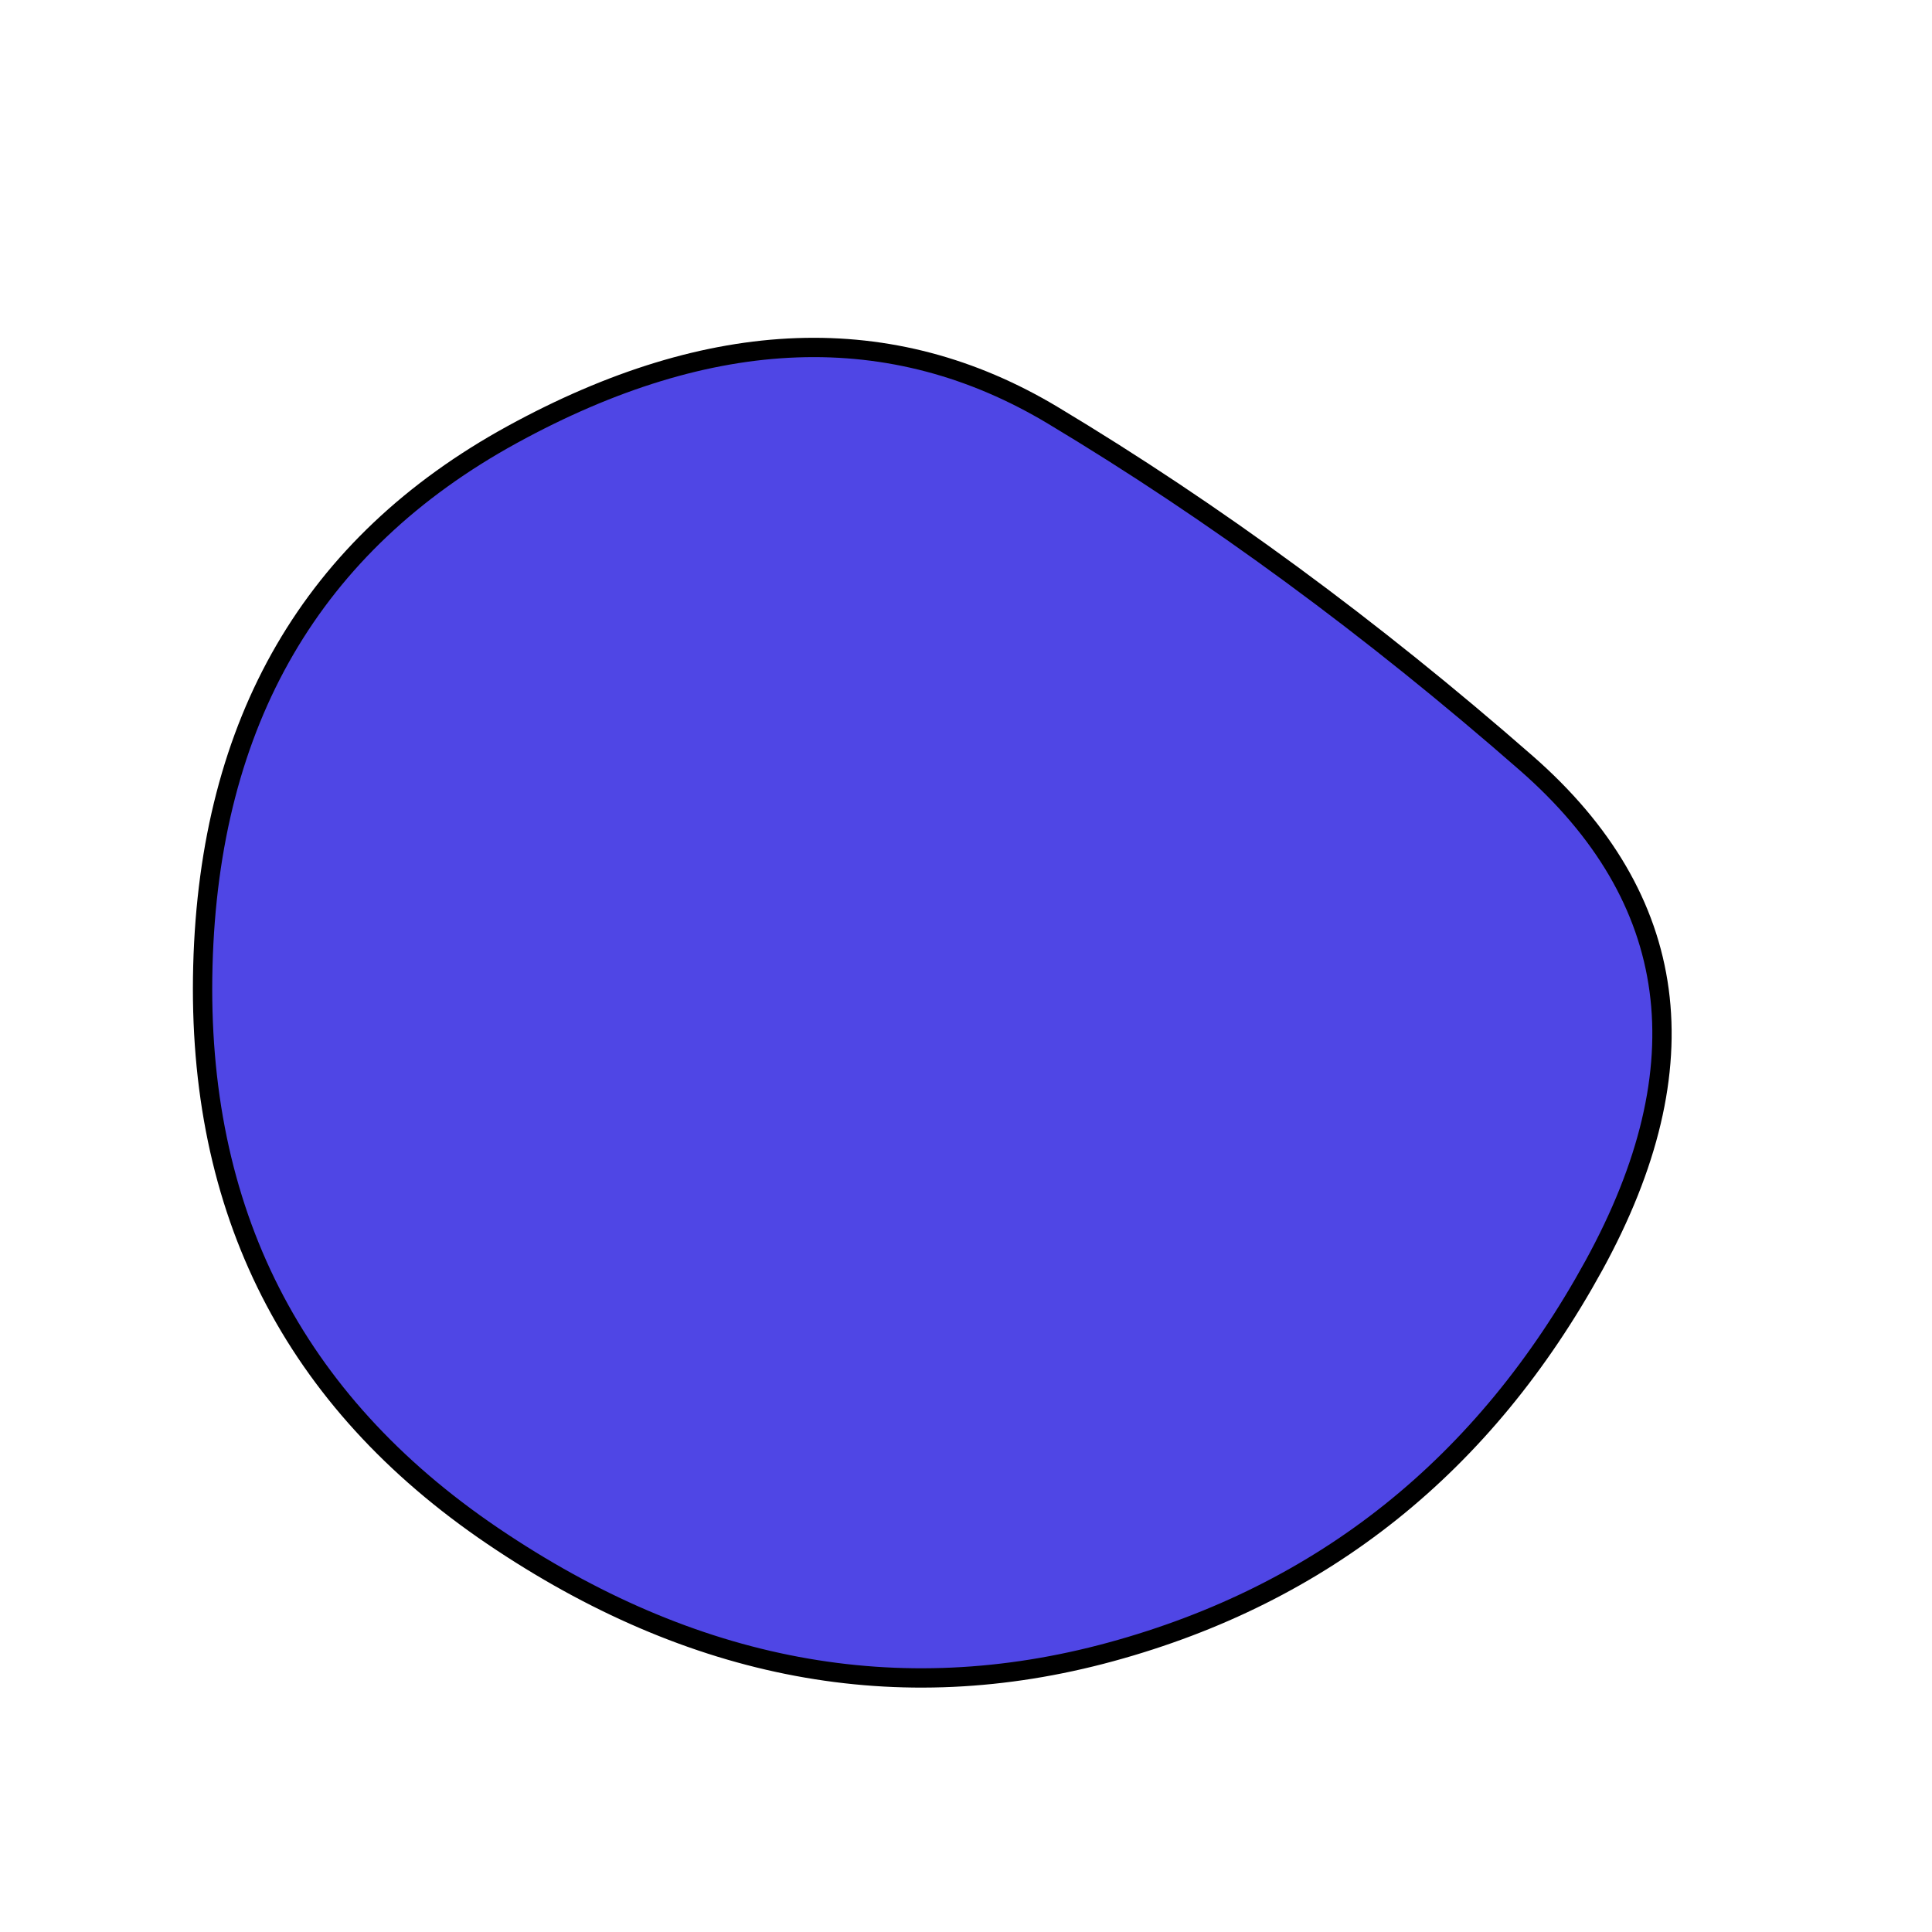 <svg viewBox="0 0 100 100" xmlns="http://www.w3.org/2000/svg"><path d="M82.5,65.5Q74,81,57.5,85.5Q41,90,25.5,79.5Q10,69,10.5,50Q11,31,26.5,22.5Q42,14,54.5,21.5Q67,29,79,39.5Q91,50,82.5,65.5Z" stroke="#000" stroke-width="1" fill="#4F46E5"/></svg>
